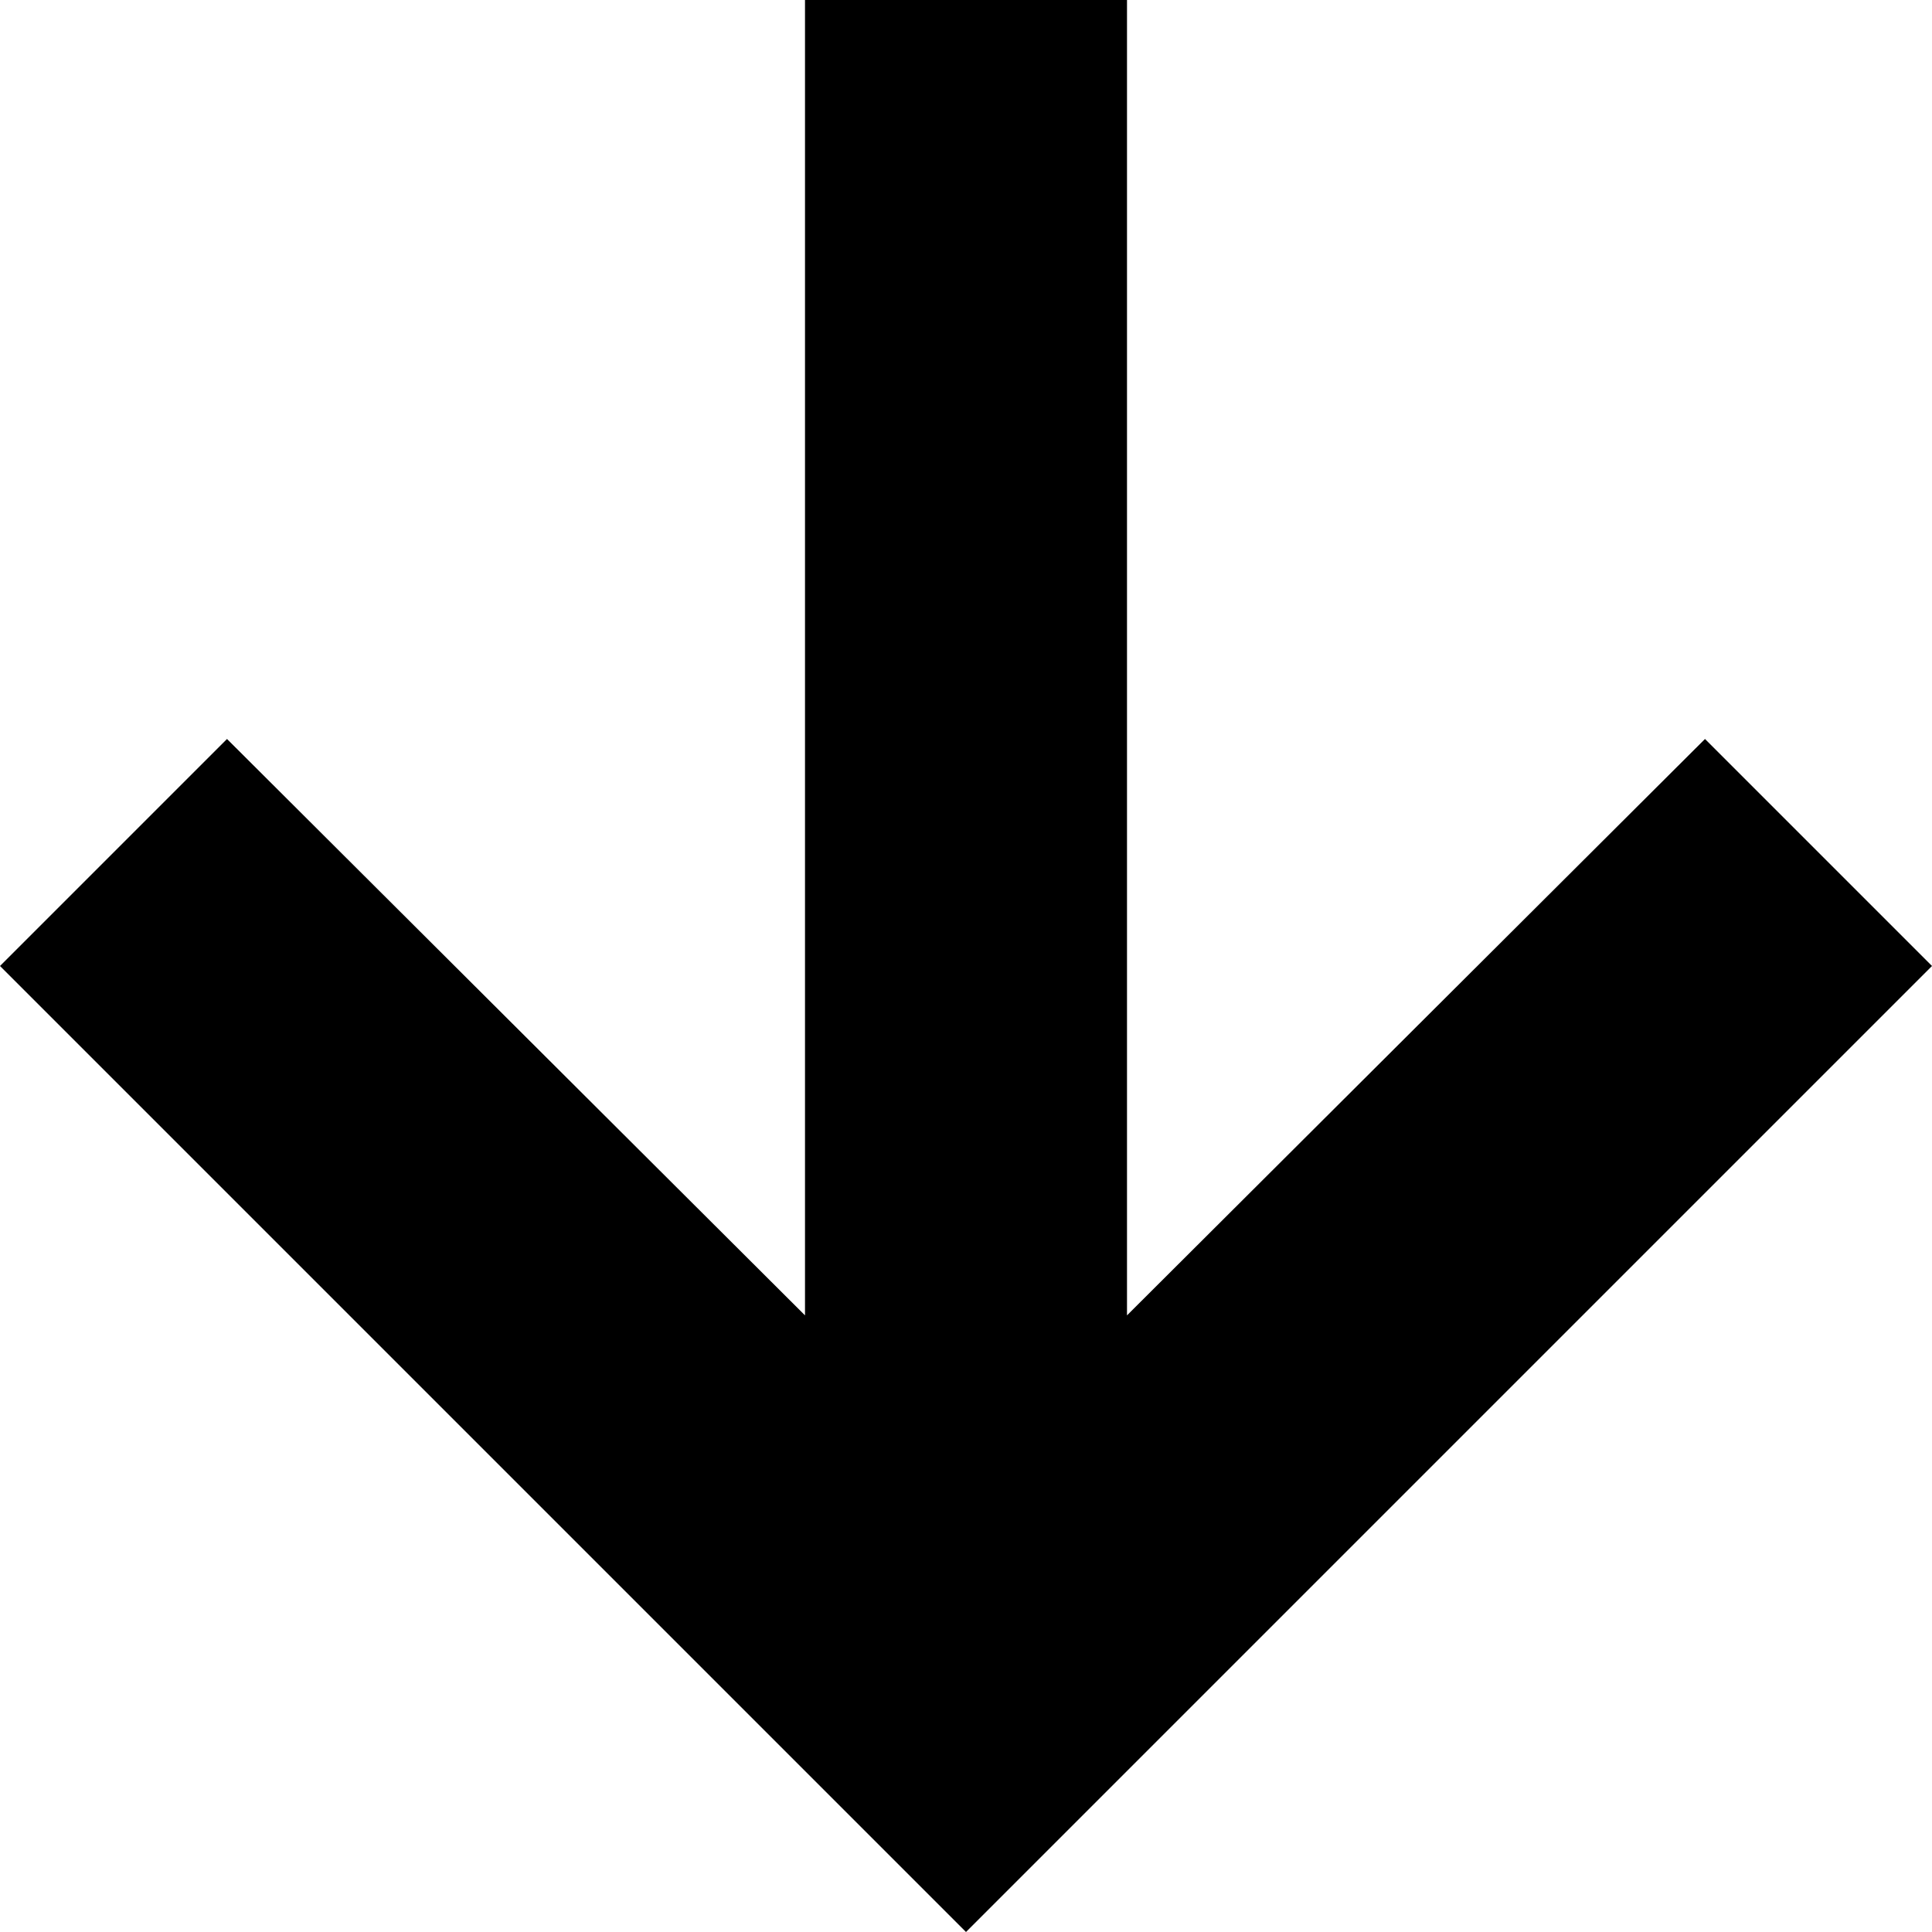 ﻿<?xml version="1.0" encoding="utf-8"?>
<svg version="1.1" xmlns:xlink="http://www.w3.org/1999/xlink" width="12px" height="12px" xmlns="http://www.w3.org/2000/svg">
  <defs>
    <pattern id="BGPattern" patternUnits="userSpaceOnUse" alignment="0 0" imageRepeat="None" />
    <mask fill="white" id="Clip4584">
      <path d="M 10.59 4.59  L 7 8.17  L 7 0  L 5 0  L 5 8.17  L 1.41 4.59  L 0 6  L 6 12  L 12 6  L 10.59 4.59  Z " fill-rule="evenodd" />
    </mask>
  </defs>
  <g transform="matrix(1 0 0 1 -10 0 )">
    <path d="M 10.59 4.59  L 7 8.17  L 7 0  L 5 0  L 5 8.17  L 1.41 4.59  L 0 6  L 6 12  L 12 6  L 10.59 4.59  Z " fill-rule="nonzero" fill="rgba(0, 0, 0, 1)" stroke="none" transform="matrix(1 0 0 1 10 0 )" class="fill" />
    <path d="M 10.59 4.59  L 7 8.17  L 7 0  L 5 0  L 5 8.17  L 1.41 4.59  L 0 6  L 6 12  L 12 6  L 10.59 4.59  Z " stroke-width="0" stroke-dasharray="0" stroke="rgba(255, 255, 255, 0)" fill="none" transform="matrix(1 0 0 1 10 0 )" class="stroke" mask="url(#Clip4584)" />
  </g>
</svg>